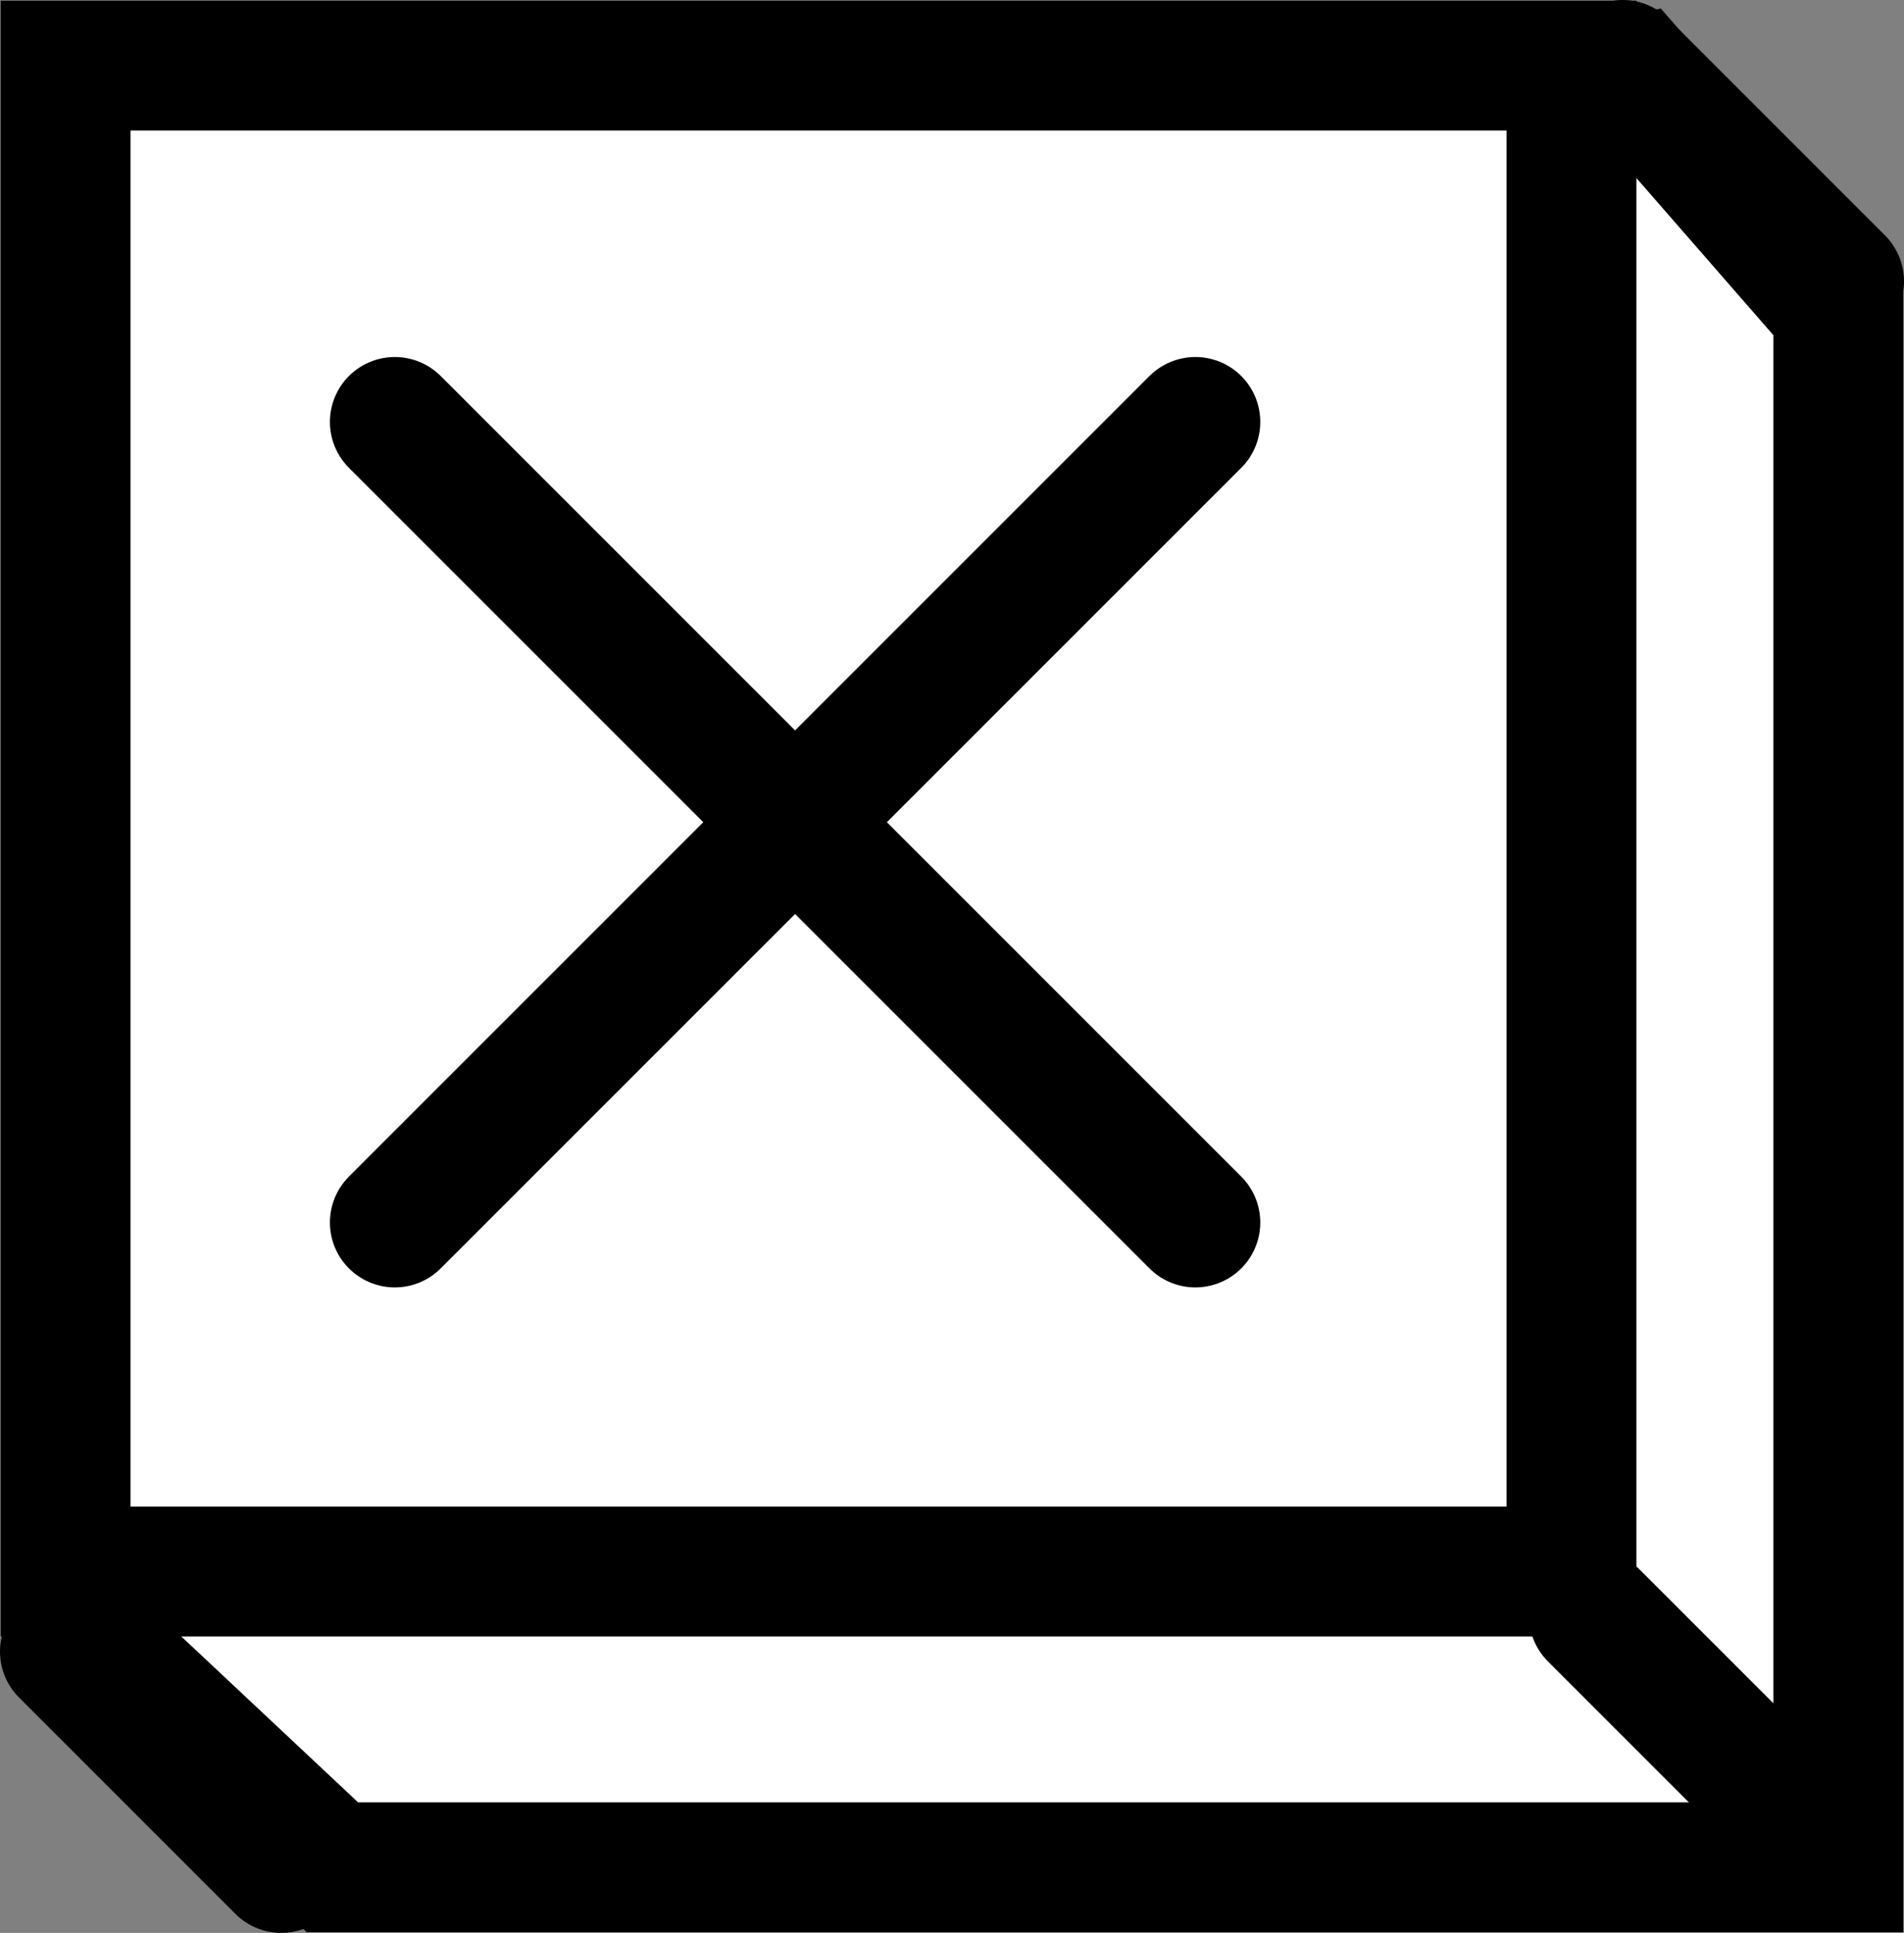 <svg version="1.1" xmlns="http://www.w3.org/2000/svg" xmlns:xlink="http://www.w3.org/1999/xlink" width="22" height="22.333" viewBox="0,0,22,22.333"><rect x="0" y="0" width="22" height="22.333" fill="#808080" stroke="none"/><g transform="translate(-227.417,-167.167)"><g data-paper-data="{&quot;isPaintingLayer&quot;:true}" fill-rule="nonzero" stroke="#000000" stroke-width="1.5" stroke-linejoin="miter" stroke-miterlimit="10" stroke-dasharray="" stroke-dashoffset="0" style="mix-blend-mode: normal"><path d="M231.258,188.742l-2.833,-2.658l2.833,-14.742l15.075,-3.25l2.325,2.667v17.983z" fill="#ffffff" stroke-linecap="butt"/><path d="M228.175,185.325v-17.4h17.4v17.4z" fill="#ffffff" stroke-linecap="butt"/><path d="M230.667,188.75l-2.5,-2.5" fill="none" stroke-linecap="round"/><path d="M245.833,185.833l2.5,2.5" fill="none" stroke-linecap="round"/><path d="M248.667,170.417l-2.5,-2.5" fill="none" stroke-linecap="round"/><path d="M231.979,172.042l9.25,9.25" fill="none" stroke-linecap="round"/><path d="M241.229,172.042l-9.25,9.25" data-paper-data="{&quot;index&quot;:null}" fill="none" stroke-linecap="round"/></g></g></svg>